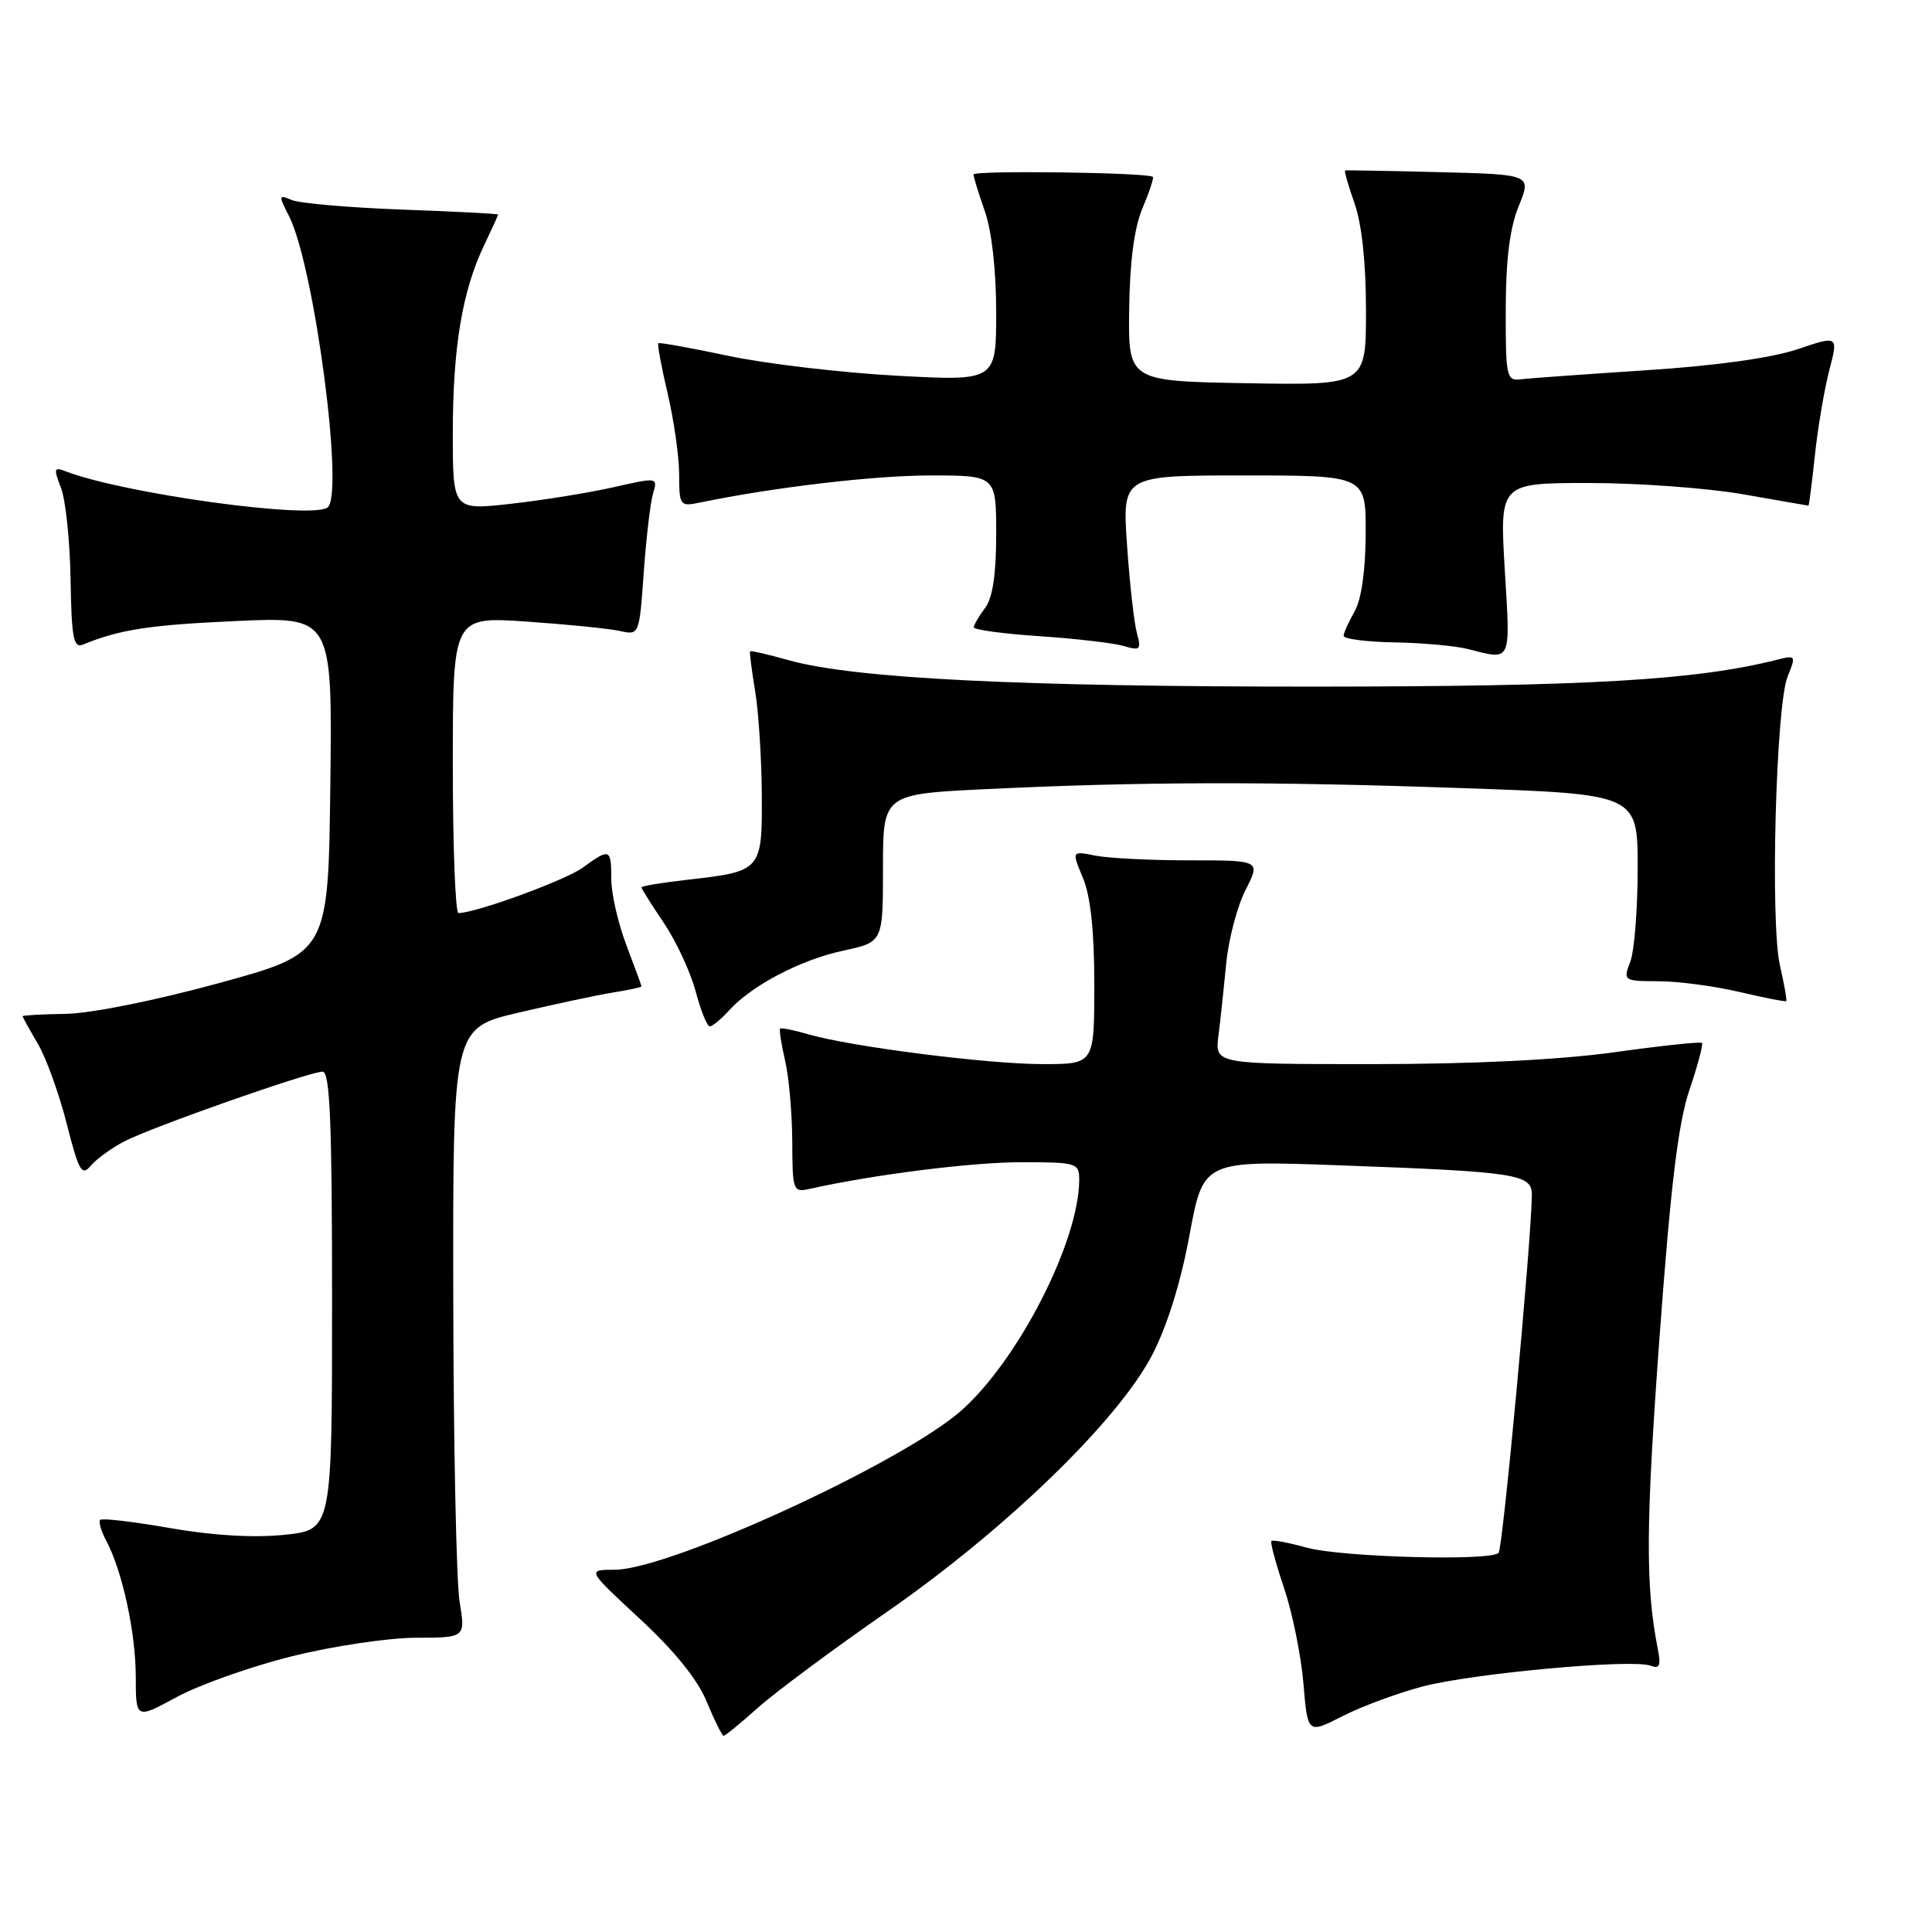 <?xml version="1.0" encoding="UTF-8" standalone="no"?>
<!DOCTYPE svg PUBLIC "-//W3C//DTD SVG 1.1//EN" "http://www.w3.org/Graphics/SVG/1.1/DTD/svg11.dtd" >
<svg xmlns="http://www.w3.org/2000/svg" xmlns:xlink="http://www.w3.org/1999/xlink" version="1.1" viewBox="0 0 256 256">
 <g >
 <path fill="currentColor"
d=" M 100.47 226.25 C 102.78 224.19 110.48 218.47 117.59 213.54 C 133.32 202.61 148.19 188.20 152.69 179.50 C 154.65 175.72 156.48 169.85 157.62 163.63 C 159.45 153.76 159.45 153.76 177.47 154.41 C 201.01 155.27 203.01 155.57 202.98 158.34 C 202.90 164.57 199.13 205.21 198.57 205.77 C 197.45 206.88 177.75 206.34 173.15 205.07 C 170.76 204.41 168.65 204.01 168.47 204.19 C 168.29 204.37 169.05 207.18 170.15 210.44 C 171.25 213.70 172.40 219.38 172.71 223.06 C 173.27 229.76 173.27 229.76 177.89 227.40 C 180.42 226.11 185.20 224.34 188.50 223.47 C 195.18 221.72 216.29 219.79 218.69 220.71 C 219.92 221.18 220.11 220.73 219.65 218.40 C 218.03 210.15 218.07 202.15 219.88 177.41 C 221.37 157.09 222.36 148.85 223.86 144.42 C 224.96 141.18 225.70 138.37 225.52 138.19 C 225.34 138.01 220.10 138.56 213.89 139.43 C 206.58 140.44 195.23 141.00 181.78 141.00 C 160.98 141.00 160.98 141.00 161.45 137.25 C 161.71 135.19 162.17 130.88 162.48 127.68 C 162.78 124.47 163.94 120.09 165.04 117.93 C 167.04 114.00 167.04 114.00 157.65 114.00 C 152.48 114.00 146.84 113.72 145.12 113.37 C 142.00 112.75 142.00 112.75 143.50 116.34 C 144.51 118.77 145.00 123.36 145.00 130.47 C 145.00 141.00 145.00 141.00 138.17 141.00 C 130.87 141.00 112.72 138.69 107.07 137.04 C 105.18 136.49 103.52 136.15 103.37 136.30 C 103.23 136.44 103.52 138.34 104.03 140.53 C 104.54 142.71 104.96 147.55 104.98 151.27 C 105.00 157.77 105.09 158.02 107.25 157.54 C 115.75 155.64 128.69 154.01 135.25 154.00 C 142.69 154.00 143.00 154.09 143.00 156.32 C 143.00 164.46 134.92 180.26 127.35 186.93 C 119.49 193.85 88.66 208.00 81.46 208.00 C 77.76 208.00 77.76 208.00 84.78 214.50 C 89.39 218.77 92.44 222.55 93.65 225.50 C 94.67 227.97 95.67 229.99 95.89 230.00 C 96.10 230.00 98.16 228.31 100.47 226.25 Z  M 38.70 219.46 C 44.09 218.12 51.47 217.02 55.09 217.01 C 61.68 217.00 61.68 217.00 60.90 212.25 C 60.47 209.64 60.09 191.46 60.06 171.86 C 60.00 136.22 60.00 136.22 68.75 134.17 C 73.56 133.04 79.19 131.84 81.25 131.51 C 83.31 131.18 85.00 130.82 85.00 130.70 C 85.00 130.59 84.10 128.13 83.00 125.24 C 81.90 122.35 81.00 118.41 81.00 116.49 C 81.00 112.43 80.81 112.35 77.21 114.97 C 74.92 116.64 63.13 120.95 60.75 120.99 C 60.34 120.99 60.00 112.16 60.00 101.35 C 60.00 81.70 60.00 81.70 69.75 82.36 C 75.11 82.73 80.67 83.29 82.10 83.60 C 84.71 84.18 84.71 84.18 85.30 75.84 C 85.63 71.25 86.18 66.54 86.54 65.36 C 87.17 63.25 87.11 63.24 81.34 64.55 C 78.13 65.28 72.01 66.27 67.75 66.75 C 60.00 67.62 60.00 67.62 60.00 57.36 C 60.00 46.07 61.25 38.58 64.12 32.56 C 65.15 30.40 66.00 28.54 66.00 28.43 C 66.00 28.32 60.26 28.02 53.25 27.77 C 46.24 27.51 39.67 26.94 38.65 26.50 C 36.91 25.76 36.89 25.88 38.28 28.60 C 41.65 35.17 45.69 65.84 43.37 67.27 C 40.90 68.80 16.25 65.37 8.73 62.46 C 7.15 61.84 7.08 62.07 8.08 64.64 C 8.69 66.21 9.27 71.67 9.35 76.76 C 9.48 84.56 9.74 85.92 11.00 85.41 C 15.86 83.41 19.80 82.81 31.27 82.29 C 44.04 81.71 44.04 81.71 43.77 104.01 C 43.50 126.30 43.50 126.30 29.00 130.27 C 20.60 132.57 12.08 134.28 8.75 134.34 C 5.59 134.39 3.00 134.53 3.00 134.66 C 3.00 134.78 3.90 136.41 5.00 138.28 C 6.11 140.15 7.83 144.93 8.84 148.89 C 10.43 155.17 10.84 155.89 12.01 154.48 C 12.75 153.60 14.74 152.15 16.43 151.26 C 20.09 149.35 40.96 142.01 42.75 142.00 C 43.72 142.00 44.00 148.74 44.00 172.36 C 44.00 202.72 44.00 202.72 37.68 203.37 C 33.64 203.79 28.20 203.47 22.55 202.48 C 17.69 201.63 13.53 201.14 13.28 201.39 C 13.04 201.63 13.39 202.86 14.06 204.12 C 16.19 208.09 17.98 216.29 17.99 222.15 C 18.00 227.81 18.00 227.81 23.45 224.85 C 26.45 223.23 33.31 220.80 38.70 219.46 Z  M 96.59 133.90 C 99.61 130.57 106.09 127.17 111.77 125.96 C 117.00 124.83 117.00 124.83 117.00 115.03 C 117.00 105.22 117.00 105.22 130.75 104.56 C 151.41 103.57 168.02 103.53 193.75 104.43 C 217.00 105.23 217.00 105.23 217.00 115.05 C 217.00 120.45 216.56 126.02 216.02 127.43 C 215.06 129.96 215.12 130.00 219.77 130.02 C 222.37 130.02 227.20 130.67 230.49 131.44 C 233.79 132.22 236.57 132.76 236.69 132.65 C 236.80 132.54 236.42 130.43 235.86 127.97 C 234.54 122.29 235.31 93.47 236.87 89.64 C 238.00 86.87 237.95 86.79 235.47 87.42 C 224.64 90.14 210.44 90.96 174.39 90.98 C 135.08 91.00 113.16 89.90 104.54 87.49 C 101.81 86.72 99.49 86.19 99.39 86.30 C 99.30 86.41 99.59 88.75 100.05 91.50 C 100.51 94.25 100.91 100.42 100.94 105.21 C 101.01 115.35 100.92 115.46 91.20 116.56 C 87.79 116.94 85.00 117.40 85.00 117.58 C 85.00 117.76 86.33 119.87 87.96 122.29 C 89.59 124.70 91.48 128.77 92.17 131.34 C 92.85 133.90 93.70 136.00 94.05 136.00 C 94.40 136.00 95.55 135.05 96.59 133.90 Z  M 199.39 75.50 C 198.71 64.00 198.71 64.00 210.60 64.00 C 217.15 64.00 226.32 64.68 231.00 65.50 C 235.68 66.32 239.56 67.00 239.63 67.00 C 239.71 67.00 240.09 64.01 240.48 60.35 C 240.87 56.69 241.73 51.62 242.39 49.07 C 243.59 44.45 243.59 44.45 238.16 46.28 C 234.75 47.43 227.32 48.47 218.12 49.06 C 210.08 49.59 202.60 50.12 201.50 50.26 C 199.62 50.49 199.50 49.92 199.52 41.00 C 199.53 34.40 200.05 30.22 201.24 27.31 C 202.94 23.12 202.94 23.12 190.72 22.81 C 184.00 22.64 178.38 22.54 178.24 22.59 C 178.10 22.65 178.66 24.61 179.49 26.97 C 180.45 29.68 181.00 34.88 181.00 41.15 C 181.00 51.05 181.00 51.05 165.25 50.78 C 149.50 50.50 149.50 50.50 149.62 41.00 C 149.70 34.69 150.29 30.19 151.38 27.60 C 152.29 25.45 152.91 23.58 152.76 23.44 C 152.17 22.85 129.00 22.55 129.00 23.12 C 129.00 23.47 129.68 25.66 130.50 28.00 C 131.41 30.59 132.00 35.82 132.00 41.38 C 132.00 50.50 132.00 50.50 118.75 49.78 C 111.46 49.38 101.45 48.20 96.50 47.15 C 91.55 46.10 87.38 45.35 87.23 45.48 C 87.08 45.61 87.63 48.59 88.46 52.11 C 89.29 55.62 89.98 60.45 89.99 62.83 C 90.00 67.02 90.09 67.14 92.75 66.59 C 102.58 64.56 115.75 63.01 123.25 63.00 C 132.00 63.00 132.00 63.00 132.00 70.81 C 132.00 76.13 131.53 79.24 130.53 80.56 C 129.72 81.63 129.05 82.78 129.03 83.11 C 129.01 83.45 132.94 83.98 137.75 84.30 C 142.56 84.62 147.58 85.21 148.91 85.60 C 151.08 86.25 151.25 86.08 150.65 83.91 C 150.28 82.58 149.69 77.34 149.34 72.25 C 148.70 63.00 148.70 63.00 164.85 63.00 C 181.00 63.00 181.00 63.00 180.96 70.75 C 180.94 75.57 180.39 79.44 179.50 81.00 C 178.71 82.38 178.05 83.84 178.04 84.25 C 178.02 84.66 181.04 85.05 184.75 85.12 C 188.46 85.18 192.85 85.58 194.50 86.00 C 200.36 87.49 200.14 87.95 199.39 75.50 Z "/>
</g>
</svg>